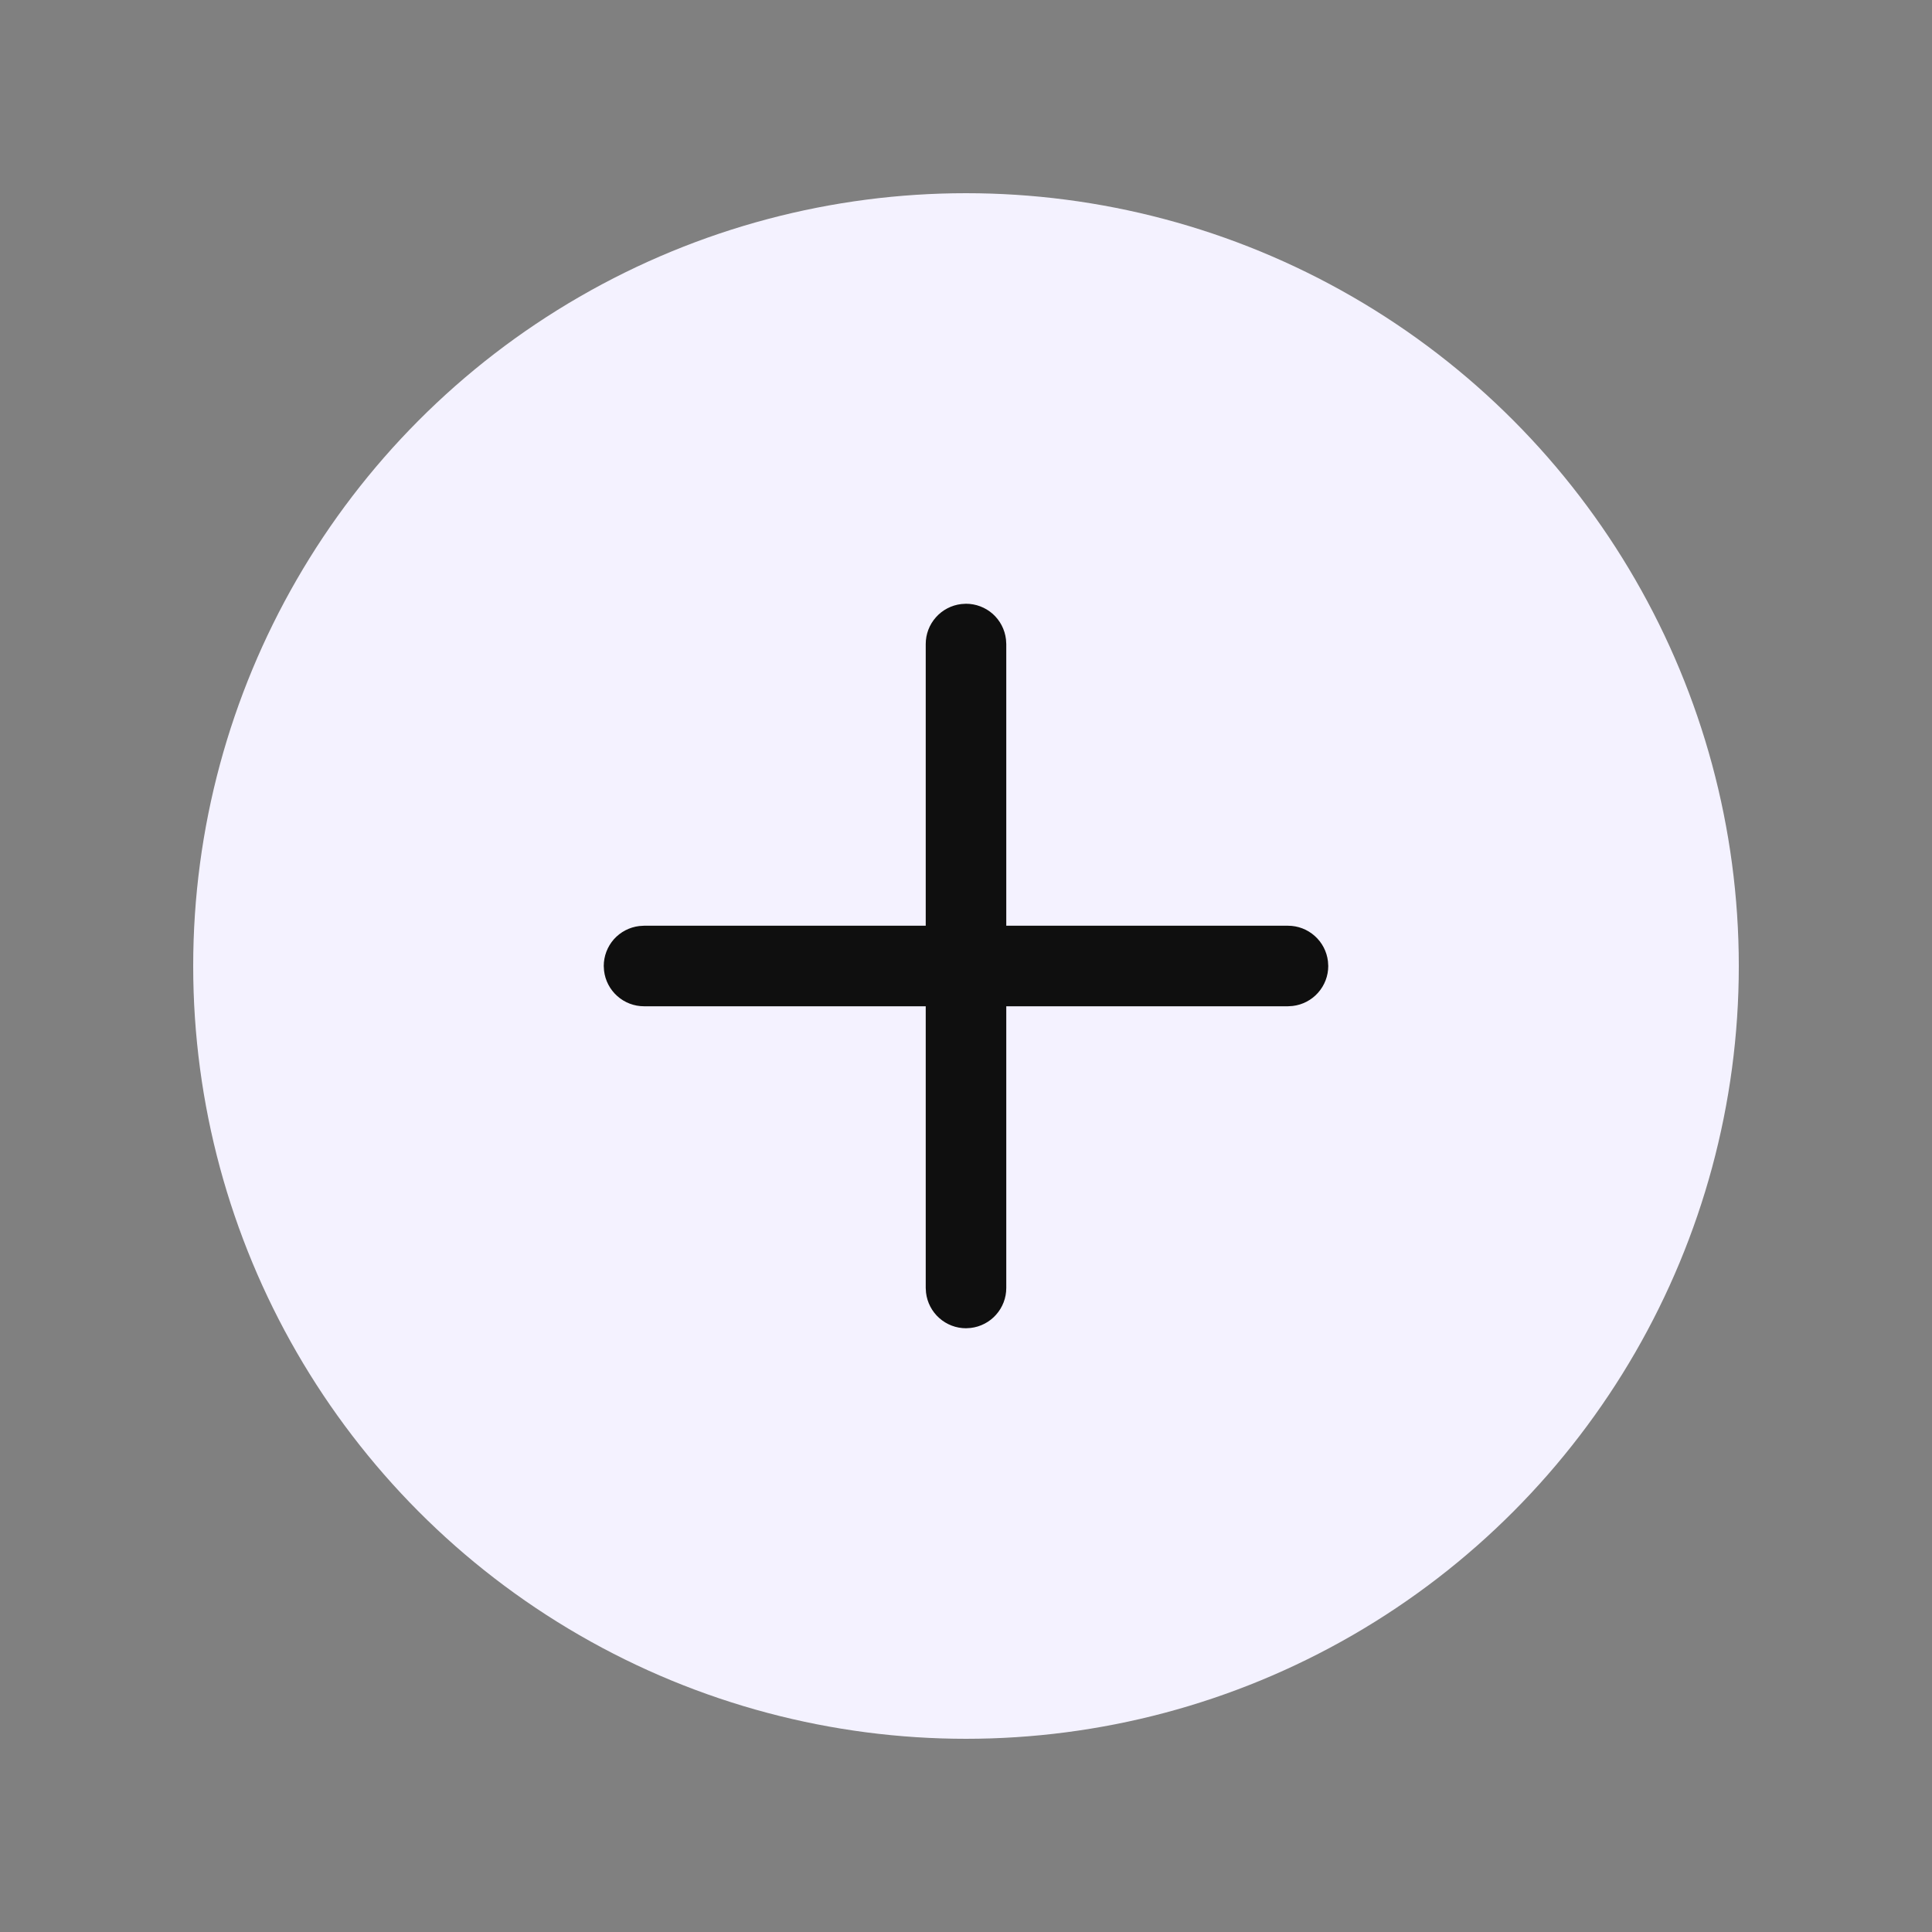 <svg width="32" height="32" viewBox="0 0 32 32" fill="none" xmlns="http://www.w3.org/2000/svg">
<rect x="0" y="0" width="32" height="32" fill="#808080" stroke="none"/>
<circle cx="16" cy="16" r="12.8" transform="rotate(-180 16 16)" fill="#F4F2FF"/>
<g clip-path="url(#clip0_2142_12879)">
<path d="M15.922 10.005L16 10C16.163 10 16.321 10.06 16.443 10.168C16.565 10.277 16.643 10.427 16.662 10.589L16.667 10.667V15.333H21.333C21.497 15.333 21.654 15.393 21.776 15.502C21.898 15.61 21.976 15.76 21.995 15.922L22 16C22 16.163 21.94 16.321 21.831 16.443C21.723 16.565 21.573 16.643 21.411 16.662L21.333 16.667H16.667V21.333C16.667 21.497 16.607 21.654 16.498 21.776C16.39 21.898 16.24 21.976 16.078 21.995L16 22C15.837 22 15.679 21.94 15.557 21.831C15.435 21.723 15.357 21.573 15.338 21.411L15.333 21.333V16.667H10.667C10.503 16.667 10.346 16.607 10.224 16.498C10.102 16.39 10.024 16.24 10.005 16.078L10 16C10 15.837 10.06 15.679 10.168 15.557C10.277 15.435 10.427 15.357 10.589 15.338L10.667 15.333H15.333V10.667C15.333 10.503 15.393 10.346 15.502 10.224C15.61 10.102 15.76 10.024 15.922 10.005L16 10L15.922 10.005Z" fill="#0F0F0F"/>
</g>
<defs>
<clipPath id="clip0_2142_12879">
<rect width="19.2" height="19.2" fill="white" transform="translate(6.4 6.4)"/>
</clipPath>
</defs>
</svg>
